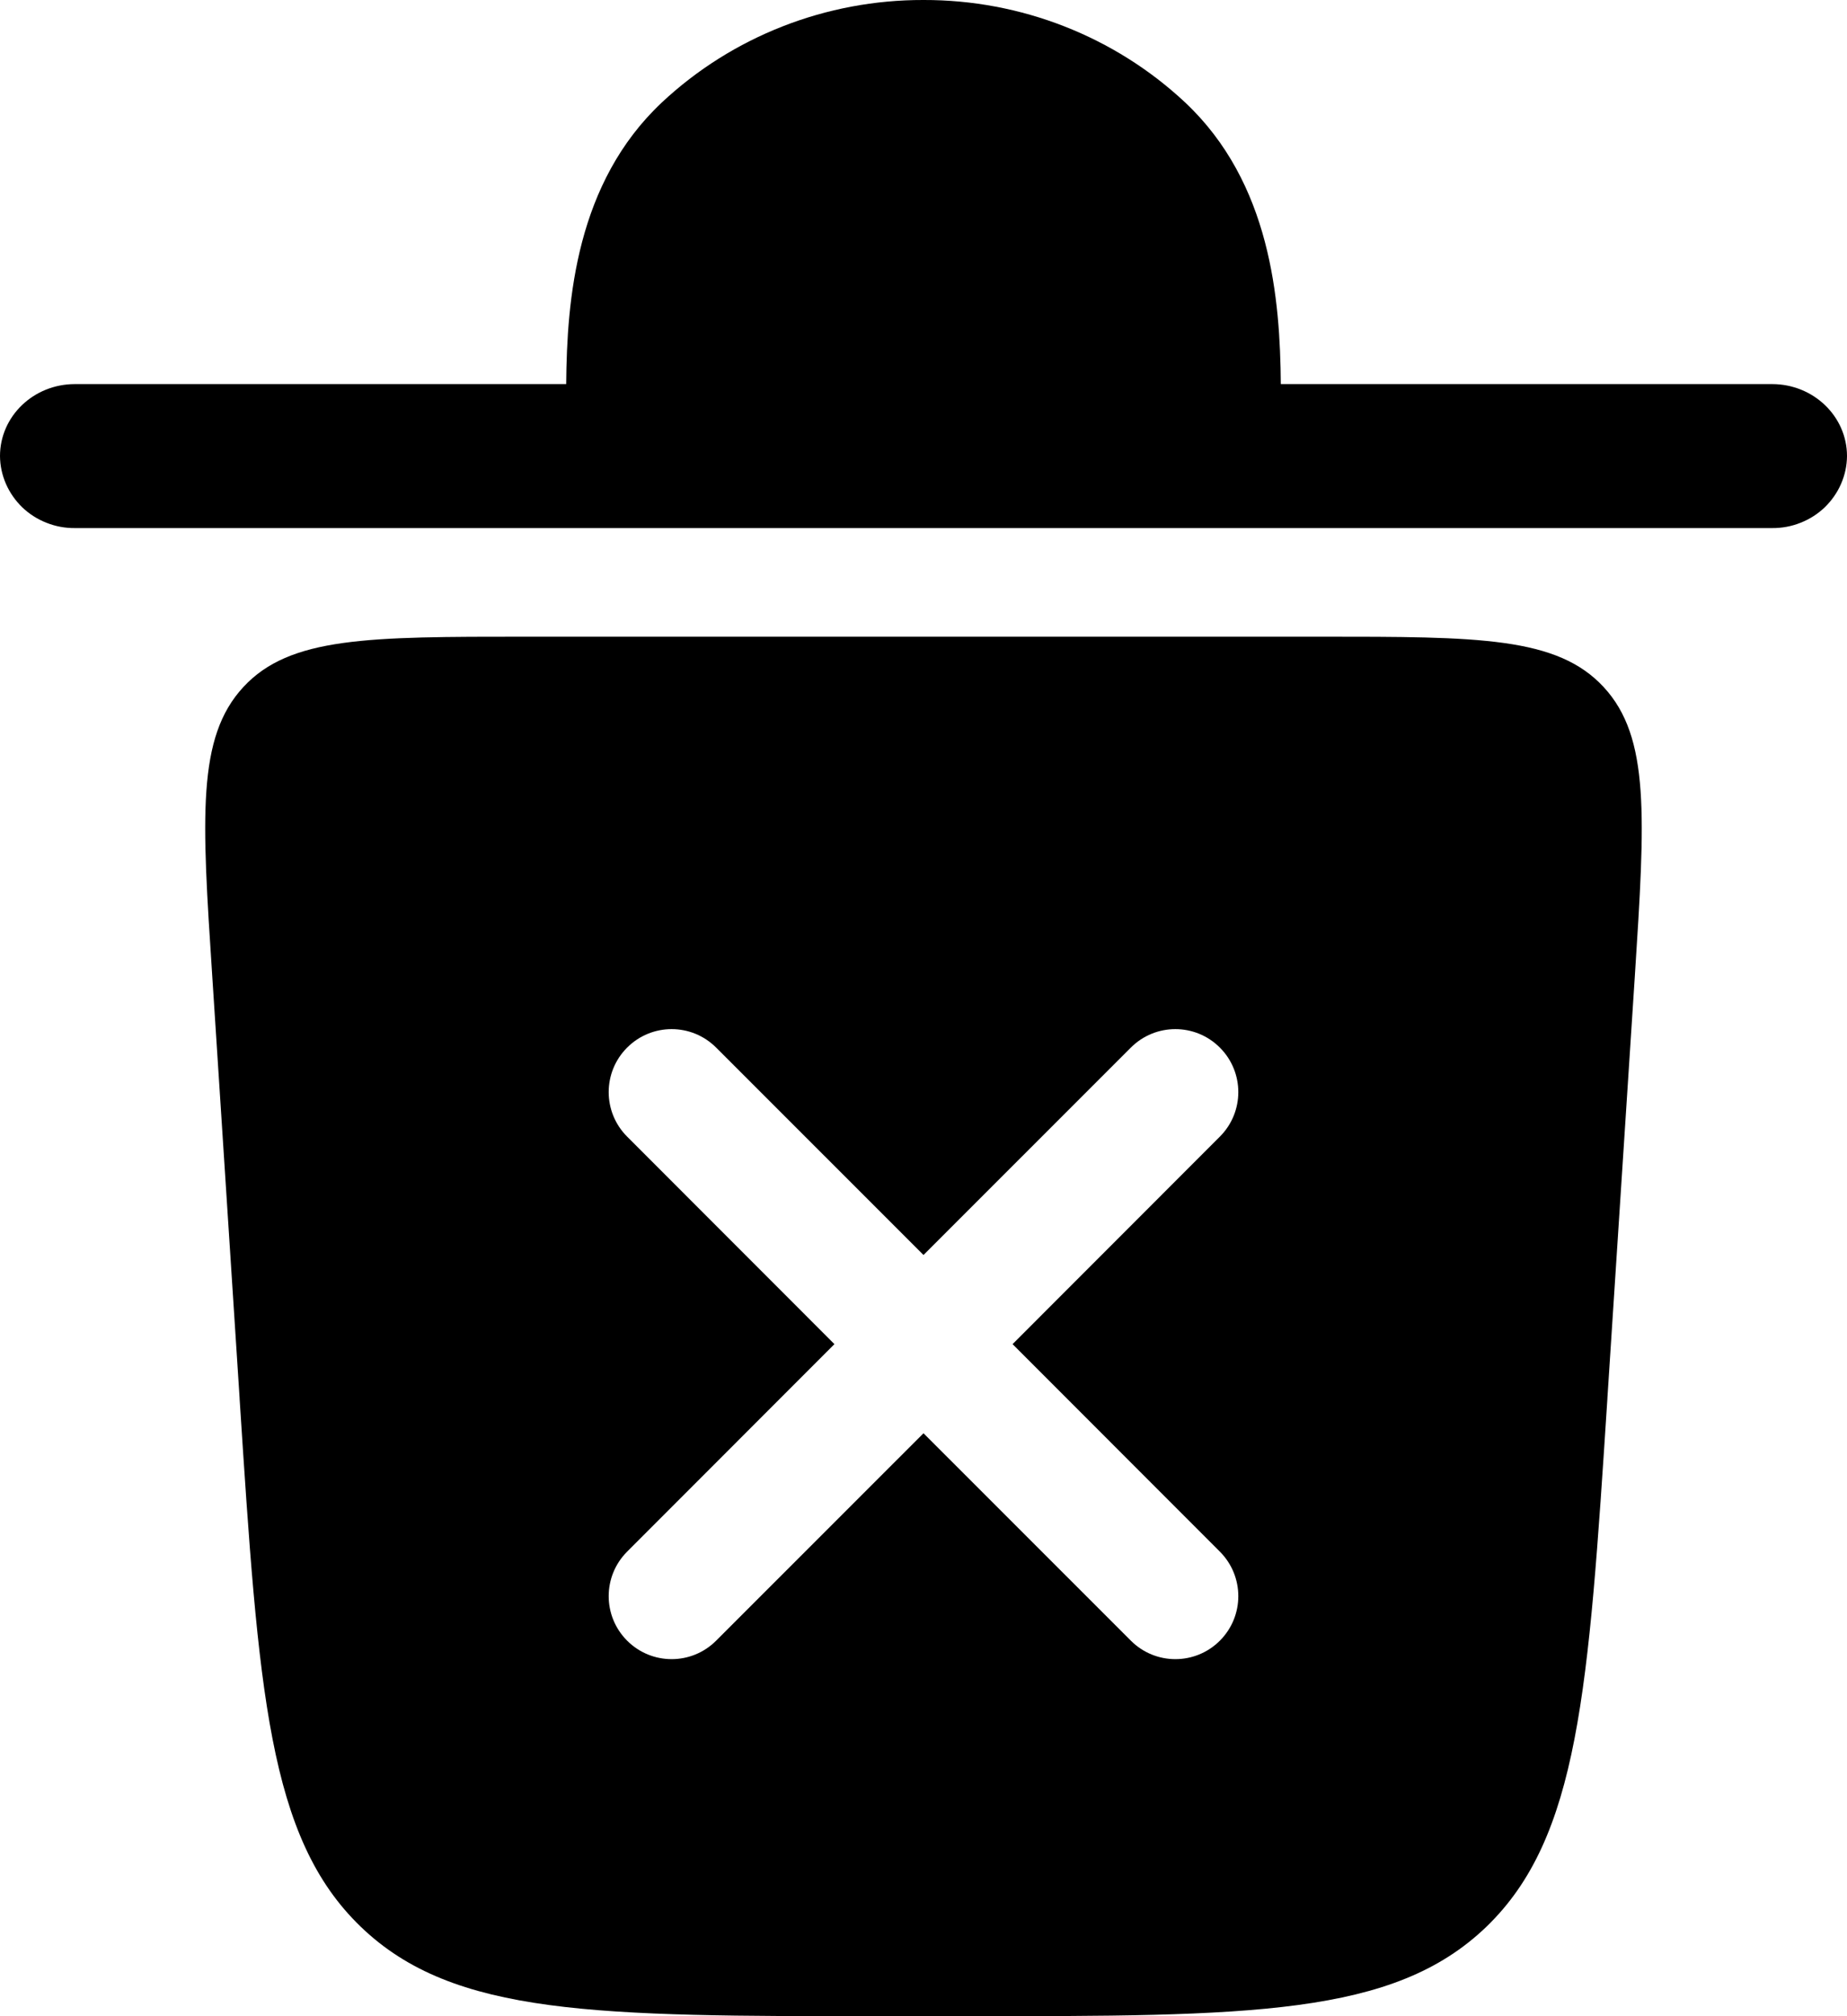 <svg width="22" height="24" viewBox="0 0 22 24" fill="none" xmlns="http://www.w3.org/2000/svg">
<path d="M0 5.429C0 4.955 0.4 4.572 0.892 4.572H6.744C6.752 3.562 6.864 2.178 7.883 1.22C8.723 0.434 9.84 -0.003 11 1.67747e-05C12.16 -0.003 13.277 0.434 14.117 1.22C15.136 2.178 15.248 3.562 15.256 4.572H21.108C21.6 4.572 22 4.956 22 5.429C21.999 5.543 21.975 5.655 21.929 5.76C21.884 5.864 21.817 5.959 21.735 6.039C21.652 6.118 21.554 6.181 21.446 6.223C21.339 6.266 21.224 6.287 21.108 6.286H0.892C0.776 6.287 0.661 6.266 0.554 6.223C0.446 6.181 0.348 6.118 0.265 6.039C0.183 5.959 0.116 5.864 0.071 5.76C0.025 5.655 0.001 5.543 0 5.429Z" fill="black"/>
<path fill-rule="evenodd" clip-rule="evenodd" d="M11.494 24H10.506C7.105 24 5.405 24 4.299 22.937C3.193 21.875 3.08 20.132 2.854 16.65L2.854 16.643L2.528 11.617C2.404 9.725 2.343 8.779 2.898 8.179C3.452 7.579 4.389 7.579 6.263 7.579H15.738C17.611 7.579 18.547 7.579 19.102 8.179C19.656 8.778 19.595 9.725 19.473 11.617L19.146 16.643L19.146 16.649C18.92 20.132 18.807 21.874 17.703 22.937C16.596 24 14.895 24 11.494 24ZM8.53 12.47C8.237 12.177 7.763 12.177 7.47 12.47C7.177 12.763 7.177 13.237 7.47 13.53L9.939 16L7.47 18.47C7.177 18.763 7.177 19.237 7.47 19.53C7.763 19.823 8.237 19.823 8.53 19.53L11 17.061L13.47 19.53C13.763 19.823 14.237 19.823 14.53 19.53C14.823 19.237 14.823 18.763 14.53 18.47L12.061 16L14.53 13.53C14.823 13.237 14.823 12.763 14.53 12.47C14.237 12.177 13.763 12.177 13.47 12.47L11 14.939L8.53 12.47Z" fill="black"/>
</svg>
